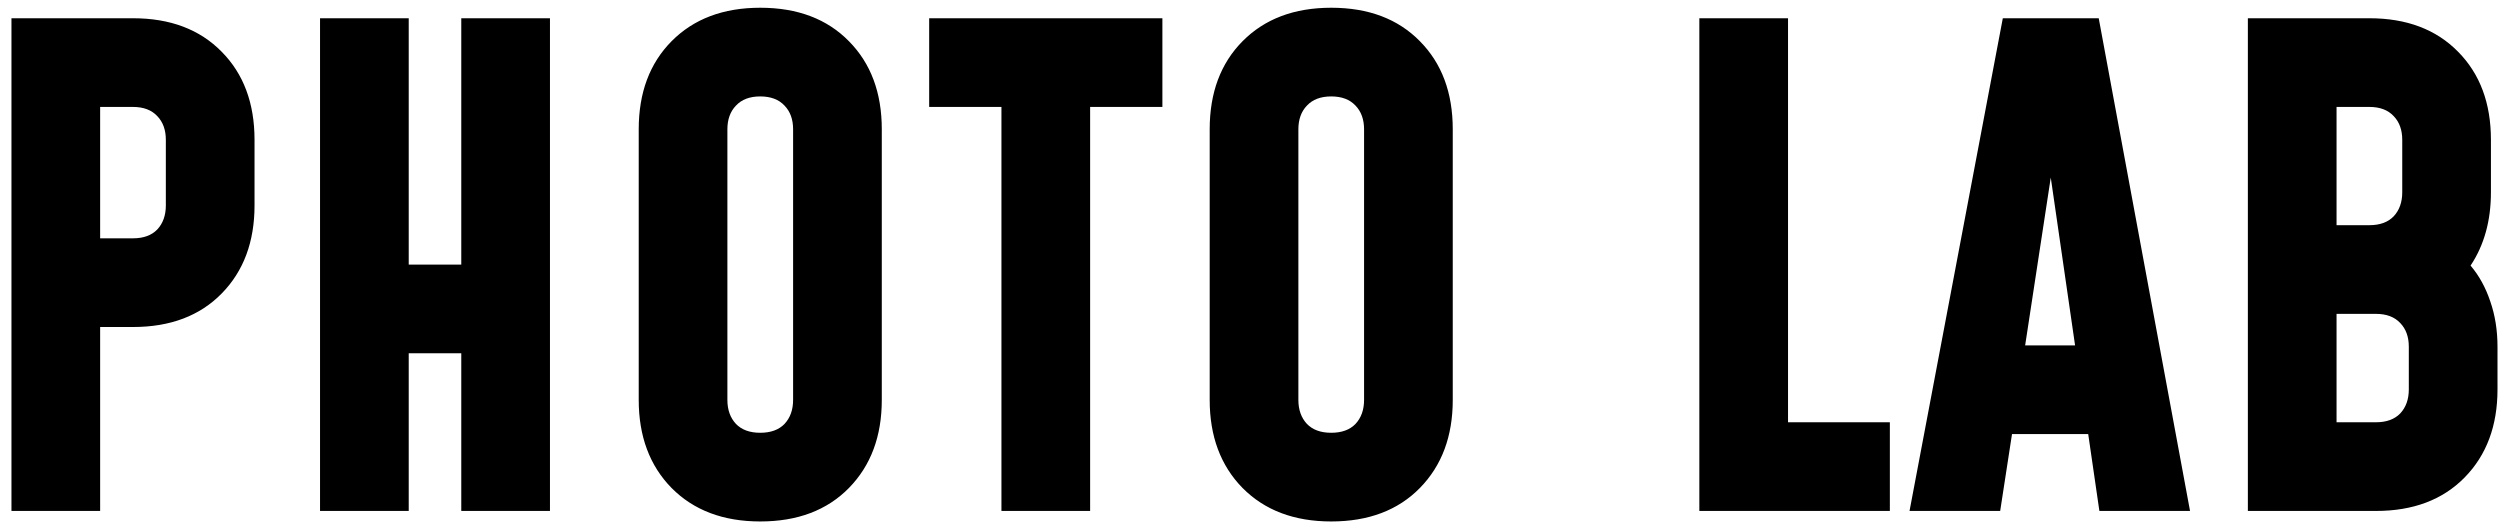 <svg width="137" height="29" viewBox="0 0 137 29" fill="none" xmlns="http://www.w3.org/2000/svg">
<path d="M0.628 28H5.488V17.92H7.288C9.328 17.92 10.948 17.308 12.148 16.084C13.348 14.86 13.948 13.252 13.948 11.26V7.66C13.948 5.656 13.348 4.048 12.148 2.836C10.948 1.612 9.328 1 7.288 1H0.628V28ZM5.488 13.06V5.86H7.288C7.864 5.86 8.308 6.028 8.62 6.364C8.932 6.688 9.088 7.12 9.088 7.66V11.26C9.088 11.8 8.932 12.238 8.62 12.574C8.308 12.898 7.864 13.06 7.288 13.06H5.488ZM17.538 28H22.398V19.36H25.278V28H30.138V1H25.278V14.5H22.398V1H17.538V28ZM41.661 28.576C43.702 28.576 45.322 27.964 46.522 26.74C47.721 25.516 48.322 23.908 48.322 21.916V7.084C48.322 5.08 47.721 3.472 46.522 2.26C45.322 1.036 43.702 0.424 41.661 0.424C39.633 0.424 38.014 1.036 36.801 2.26C35.602 3.472 35.002 5.08 35.002 7.084V21.916C35.002 23.908 35.602 25.516 36.801 26.74C38.014 27.964 39.633 28.576 41.661 28.576ZM41.661 23.716C41.086 23.716 40.642 23.554 40.33 23.23C40.017 22.894 39.861 22.456 39.861 21.916V7.084C39.861 6.544 40.017 6.112 40.33 5.788C40.642 5.452 41.086 5.284 41.661 5.284C42.237 5.284 42.681 5.452 42.993 5.788C43.306 6.112 43.462 6.544 43.462 7.084V21.916C43.462 22.456 43.306 22.894 42.993 23.23C42.681 23.554 42.237 23.716 41.661 23.716ZM54.879 28H59.739V5.86H63.699V1H50.919V5.86H54.879V28ZM72.951 28.576C74.991 28.576 76.611 27.964 77.811 26.74C79.011 25.516 79.611 23.908 79.611 21.916V7.084C79.611 5.08 79.011 3.472 77.811 2.26C76.611 1.036 74.991 0.424 72.951 0.424C70.923 0.424 69.303 1.036 68.091 2.26C66.891 3.472 66.291 5.08 66.291 7.084V21.916C66.291 23.908 66.891 25.516 68.091 26.74C69.303 27.964 70.923 28.576 72.951 28.576ZM72.951 23.716C72.375 23.716 71.931 23.554 71.619 23.23C71.307 22.894 71.151 22.456 71.151 21.916V7.084C71.151 6.544 71.307 6.112 71.619 5.788C71.931 5.452 72.375 5.284 72.951 5.284C73.527 5.284 73.971 5.452 74.283 5.788C74.595 6.112 74.751 6.544 74.751 7.084V21.916C74.751 22.456 74.595 22.894 74.283 23.23C73.971 23.554 73.527 23.716 72.951 23.716ZM97.984 1H93.124V28H103.564V23.14H97.984V1ZM104.642 28H109.61L110.258 23.788H114.434L115.046 28H120.014L115.01 1H109.754L104.642 28ZM110.978 18.928L112.382 9.73L113.714 18.928H110.978ZM123.183 28H130.203C132.243 28 133.863 27.388 135.063 26.164C136.263 24.94 136.863 23.332 136.863 21.34V19C136.863 18.1 136.731 17.272 136.467 16.516C136.215 15.76 135.855 15.106 135.387 14.554C136.131 13.438 136.503 12.1 136.503 10.54V7.66C136.503 5.656 135.903 4.048 134.703 2.836C133.503 1.612 131.883 1 129.843 1H123.183V28ZM128.043 12.34V5.86H129.843C130.419 5.86 130.863 6.028 131.175 6.364C131.487 6.688 131.643 7.12 131.643 7.66V10.54C131.643 11.08 131.487 11.518 131.175 11.854C130.863 12.178 130.419 12.34 129.843 12.34H128.043ZM128.043 23.14V17.2H130.203C130.779 17.2 131.223 17.368 131.535 17.704C131.847 18.028 132.003 18.46 132.003 19V21.34C132.003 21.88 131.847 22.318 131.535 22.654C131.223 22.978 130.779 23.14 130.203 23.14H128.043Z" fill="black"/>
</svg>
